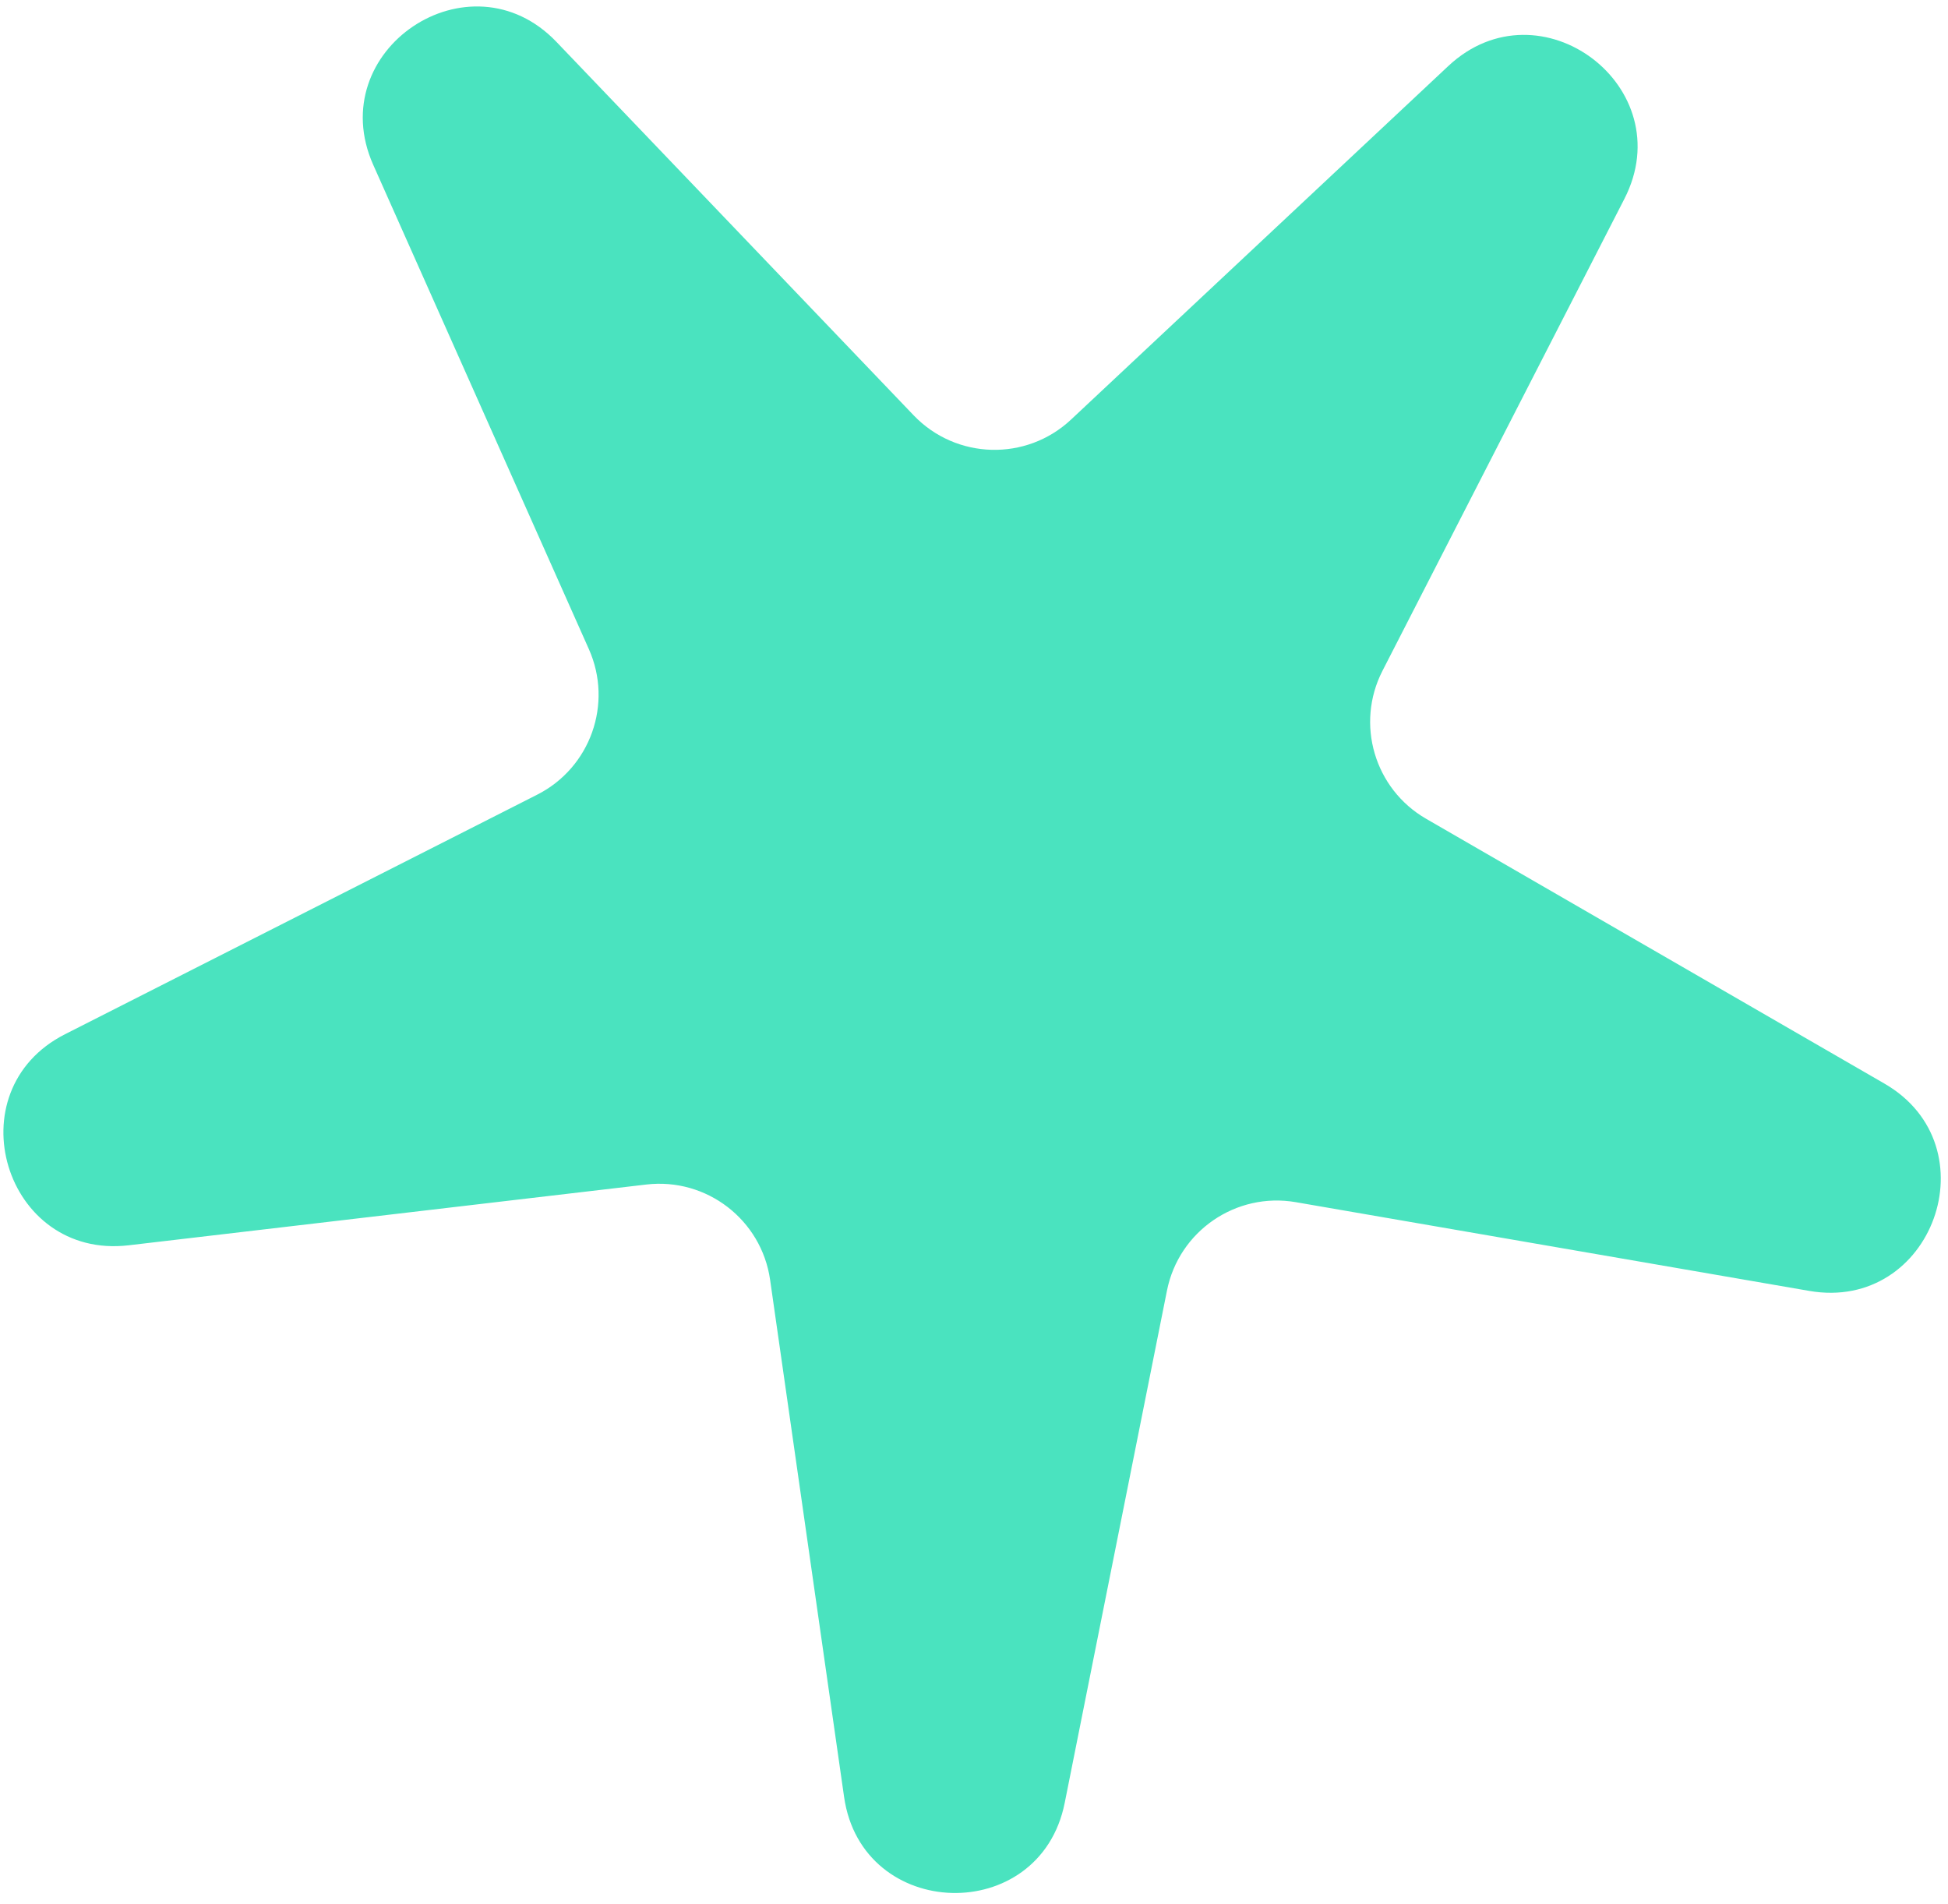 <svg width="87" height="85" viewBox="0 0 87 85" fill="none" xmlns="http://www.w3.org/2000/svg">
<path d="M47.551 80.503C46.45 86.016 38.495 85.8 37.698 80.236L34.394 57.147C34.01 54.463 31.556 52.575 28.863 52.891L5.747 55.604C0.201 56.255 -2.075 48.705 2.905 46.179L23.994 35.482C26.37 34.277 27.384 31.421 26.301 28.988L16.67 7.363C14.389 2.241 20.975 -2.181 24.851 1.87L40.804 18.544C42.699 20.524 45.835 20.609 47.835 18.734L64.68 2.951C68.772 -0.884 75.106 3.889 72.547 8.879L61.744 29.95C60.528 32.32 61.384 35.227 63.691 36.559L84.161 48.384C88.996 51.177 86.308 58.592 80.806 57.641L57.874 53.679C55.202 53.217 52.648 54.969 52.118 57.628L47.551 80.503Z" fill="#4AE3BF"/>
</svg>

